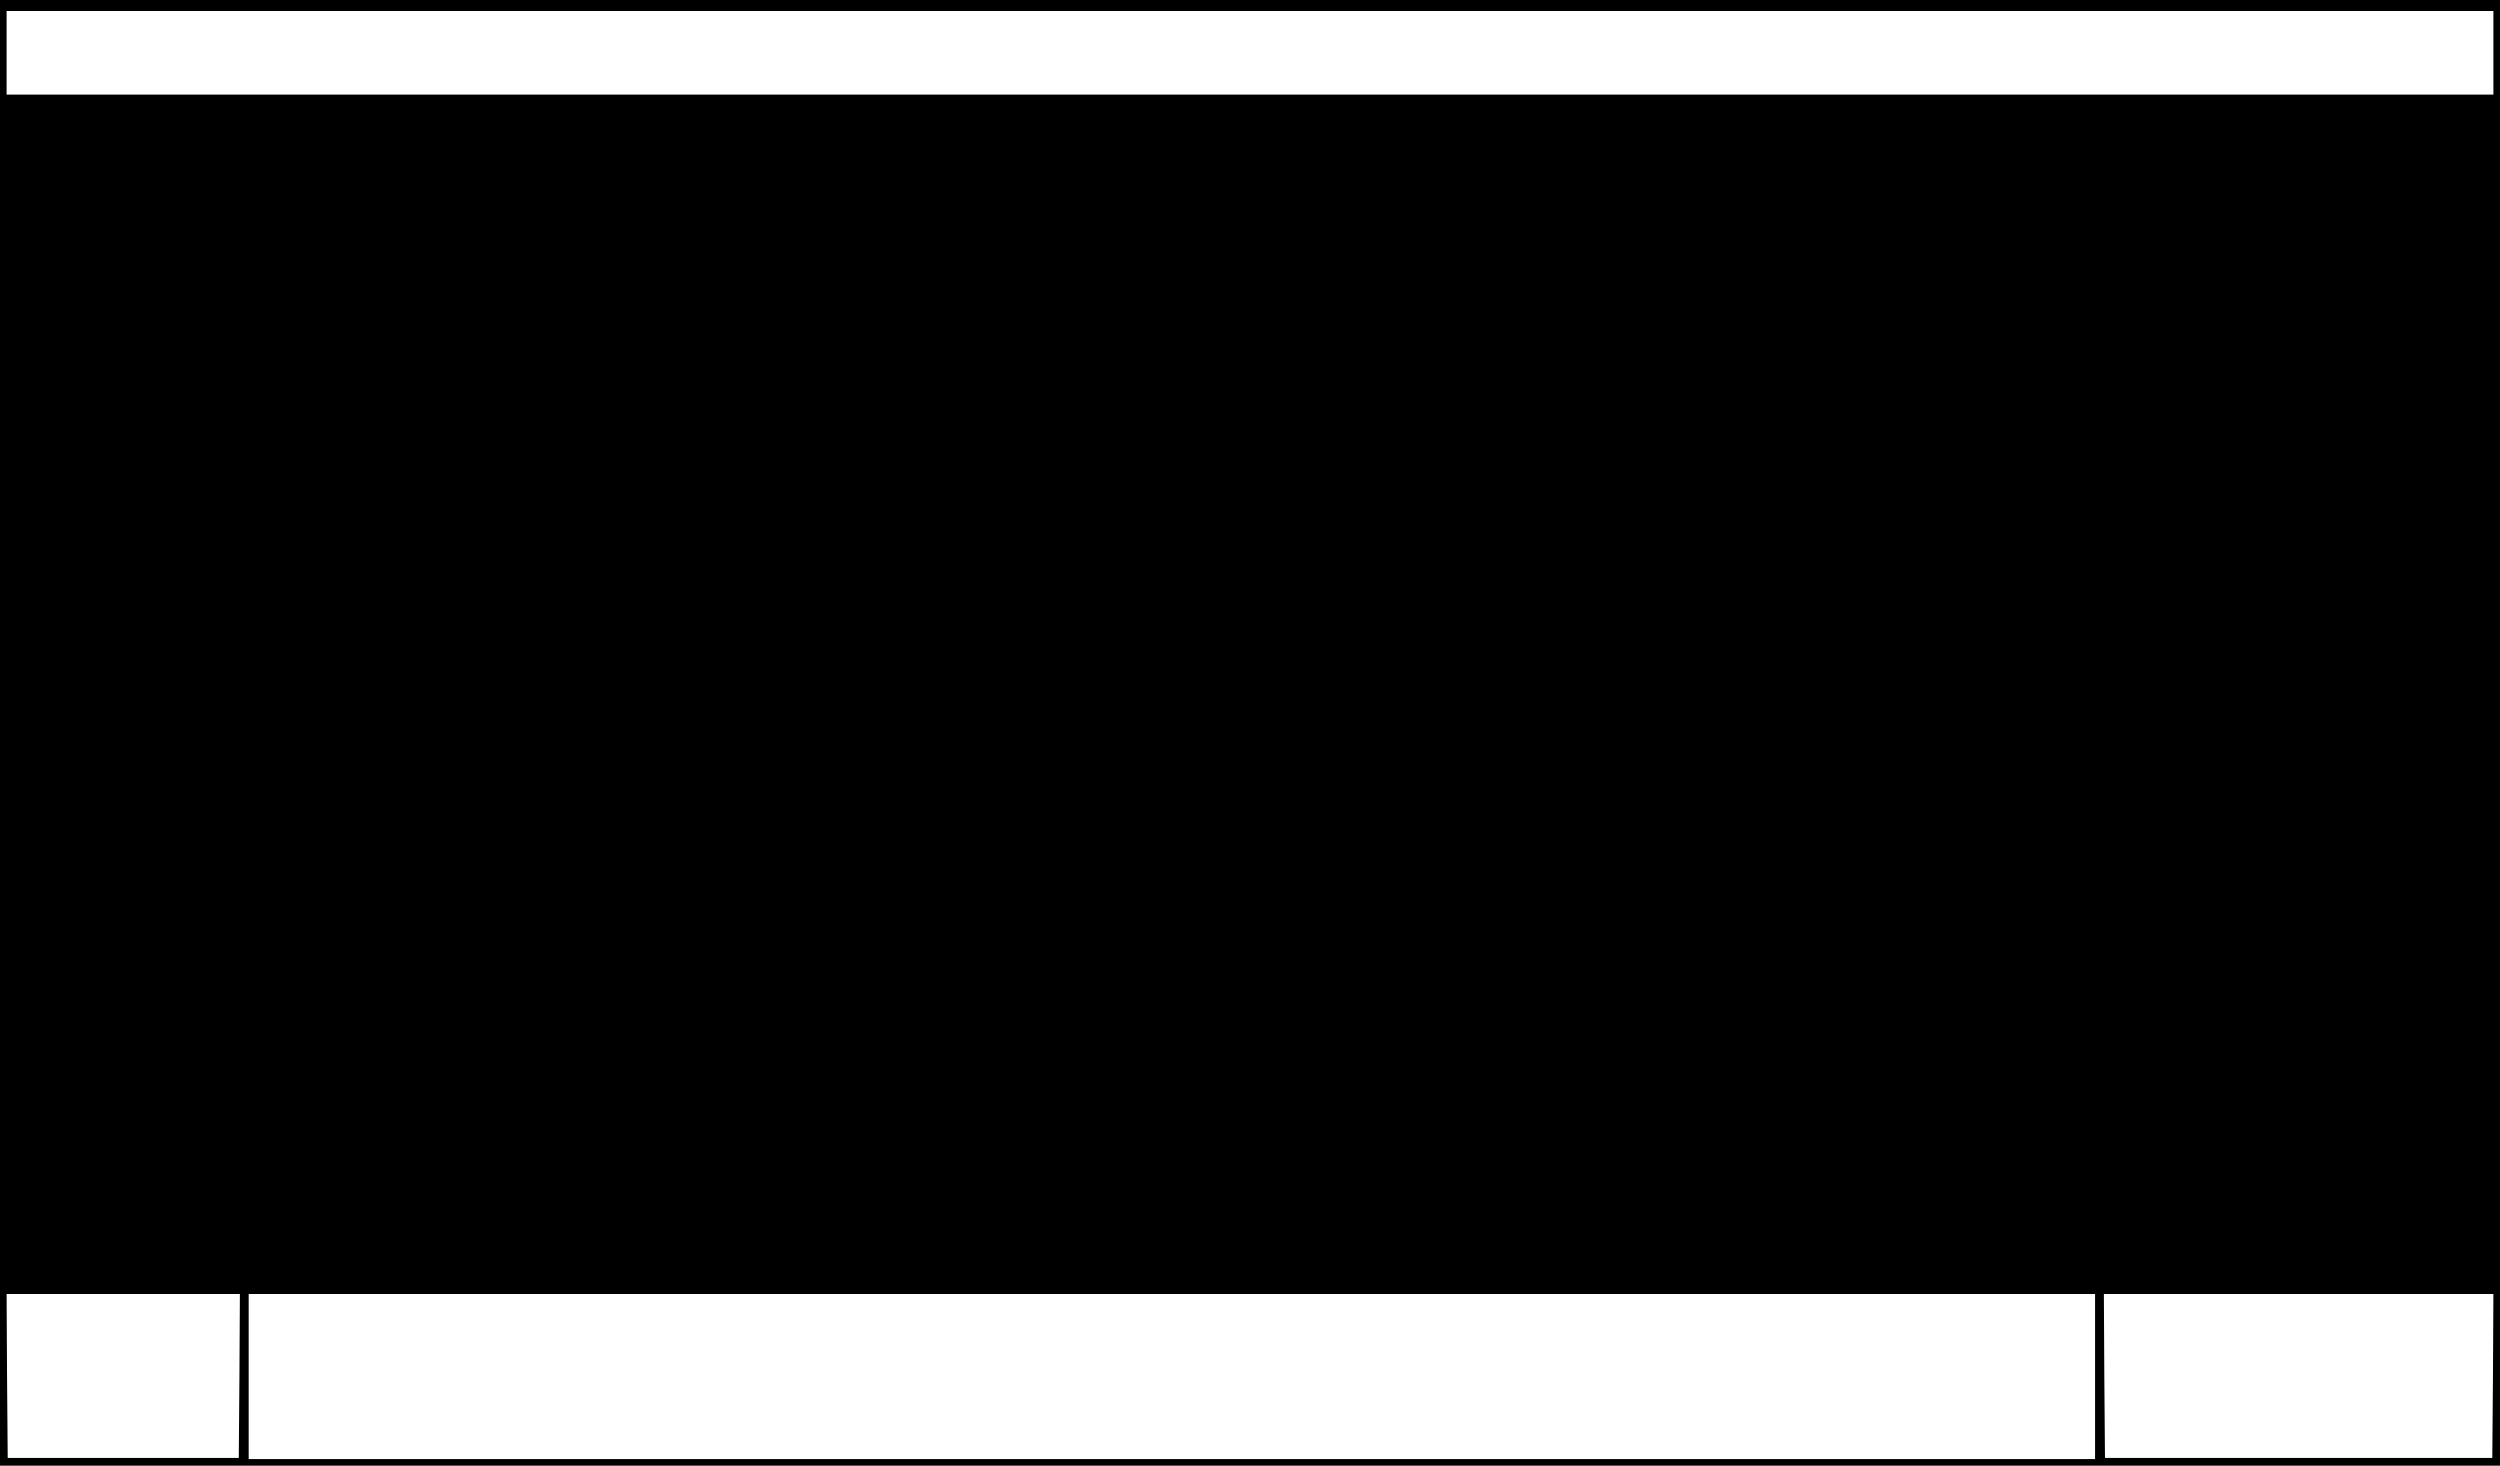 <?xml version="1.0" standalone="no"?>
<!DOCTYPE svg PUBLIC "-//W3C//DTD SVG 20010904//EN"
 "http://www.w3.org/TR/2001/REC-SVG-20010904/DTD/svg10.dtd">
<svg version="1.0" xmlns="http://www.w3.org/2000/svg"
 width="1136pt" height="666pt" viewBox="0 0 1136 666"
 preserveAspectRatio="xMidYMid meet">
<g transform="translate(0,666) scale(0.1,-0.1)"
fill="#000000" stroke="none">
<path d="M0 3330 l0 -3330 5680 0 5680 0 0 3330 0 3330 -5680 0 -5680 0 0
-3330z m11330 3090 l0 -190 -5650 0 -5650 0 0 190 0 190 5650 0 5650 0 0 -190z
m-10242 -6012 l-3 -373 -525 0 -525 0 -3 373 -2 372 530 0 530 0 -2 -372z
m8432 -3 l0 -375 -4195 0 -4195 0 0 375 0 375 4195 0 4195 0 0 -375z m1808 3
l-3 -373 -880 0 -880 0 -3 373 -2 372 885 0 885 0 -2 -372z"/>
</g>
</svg>
